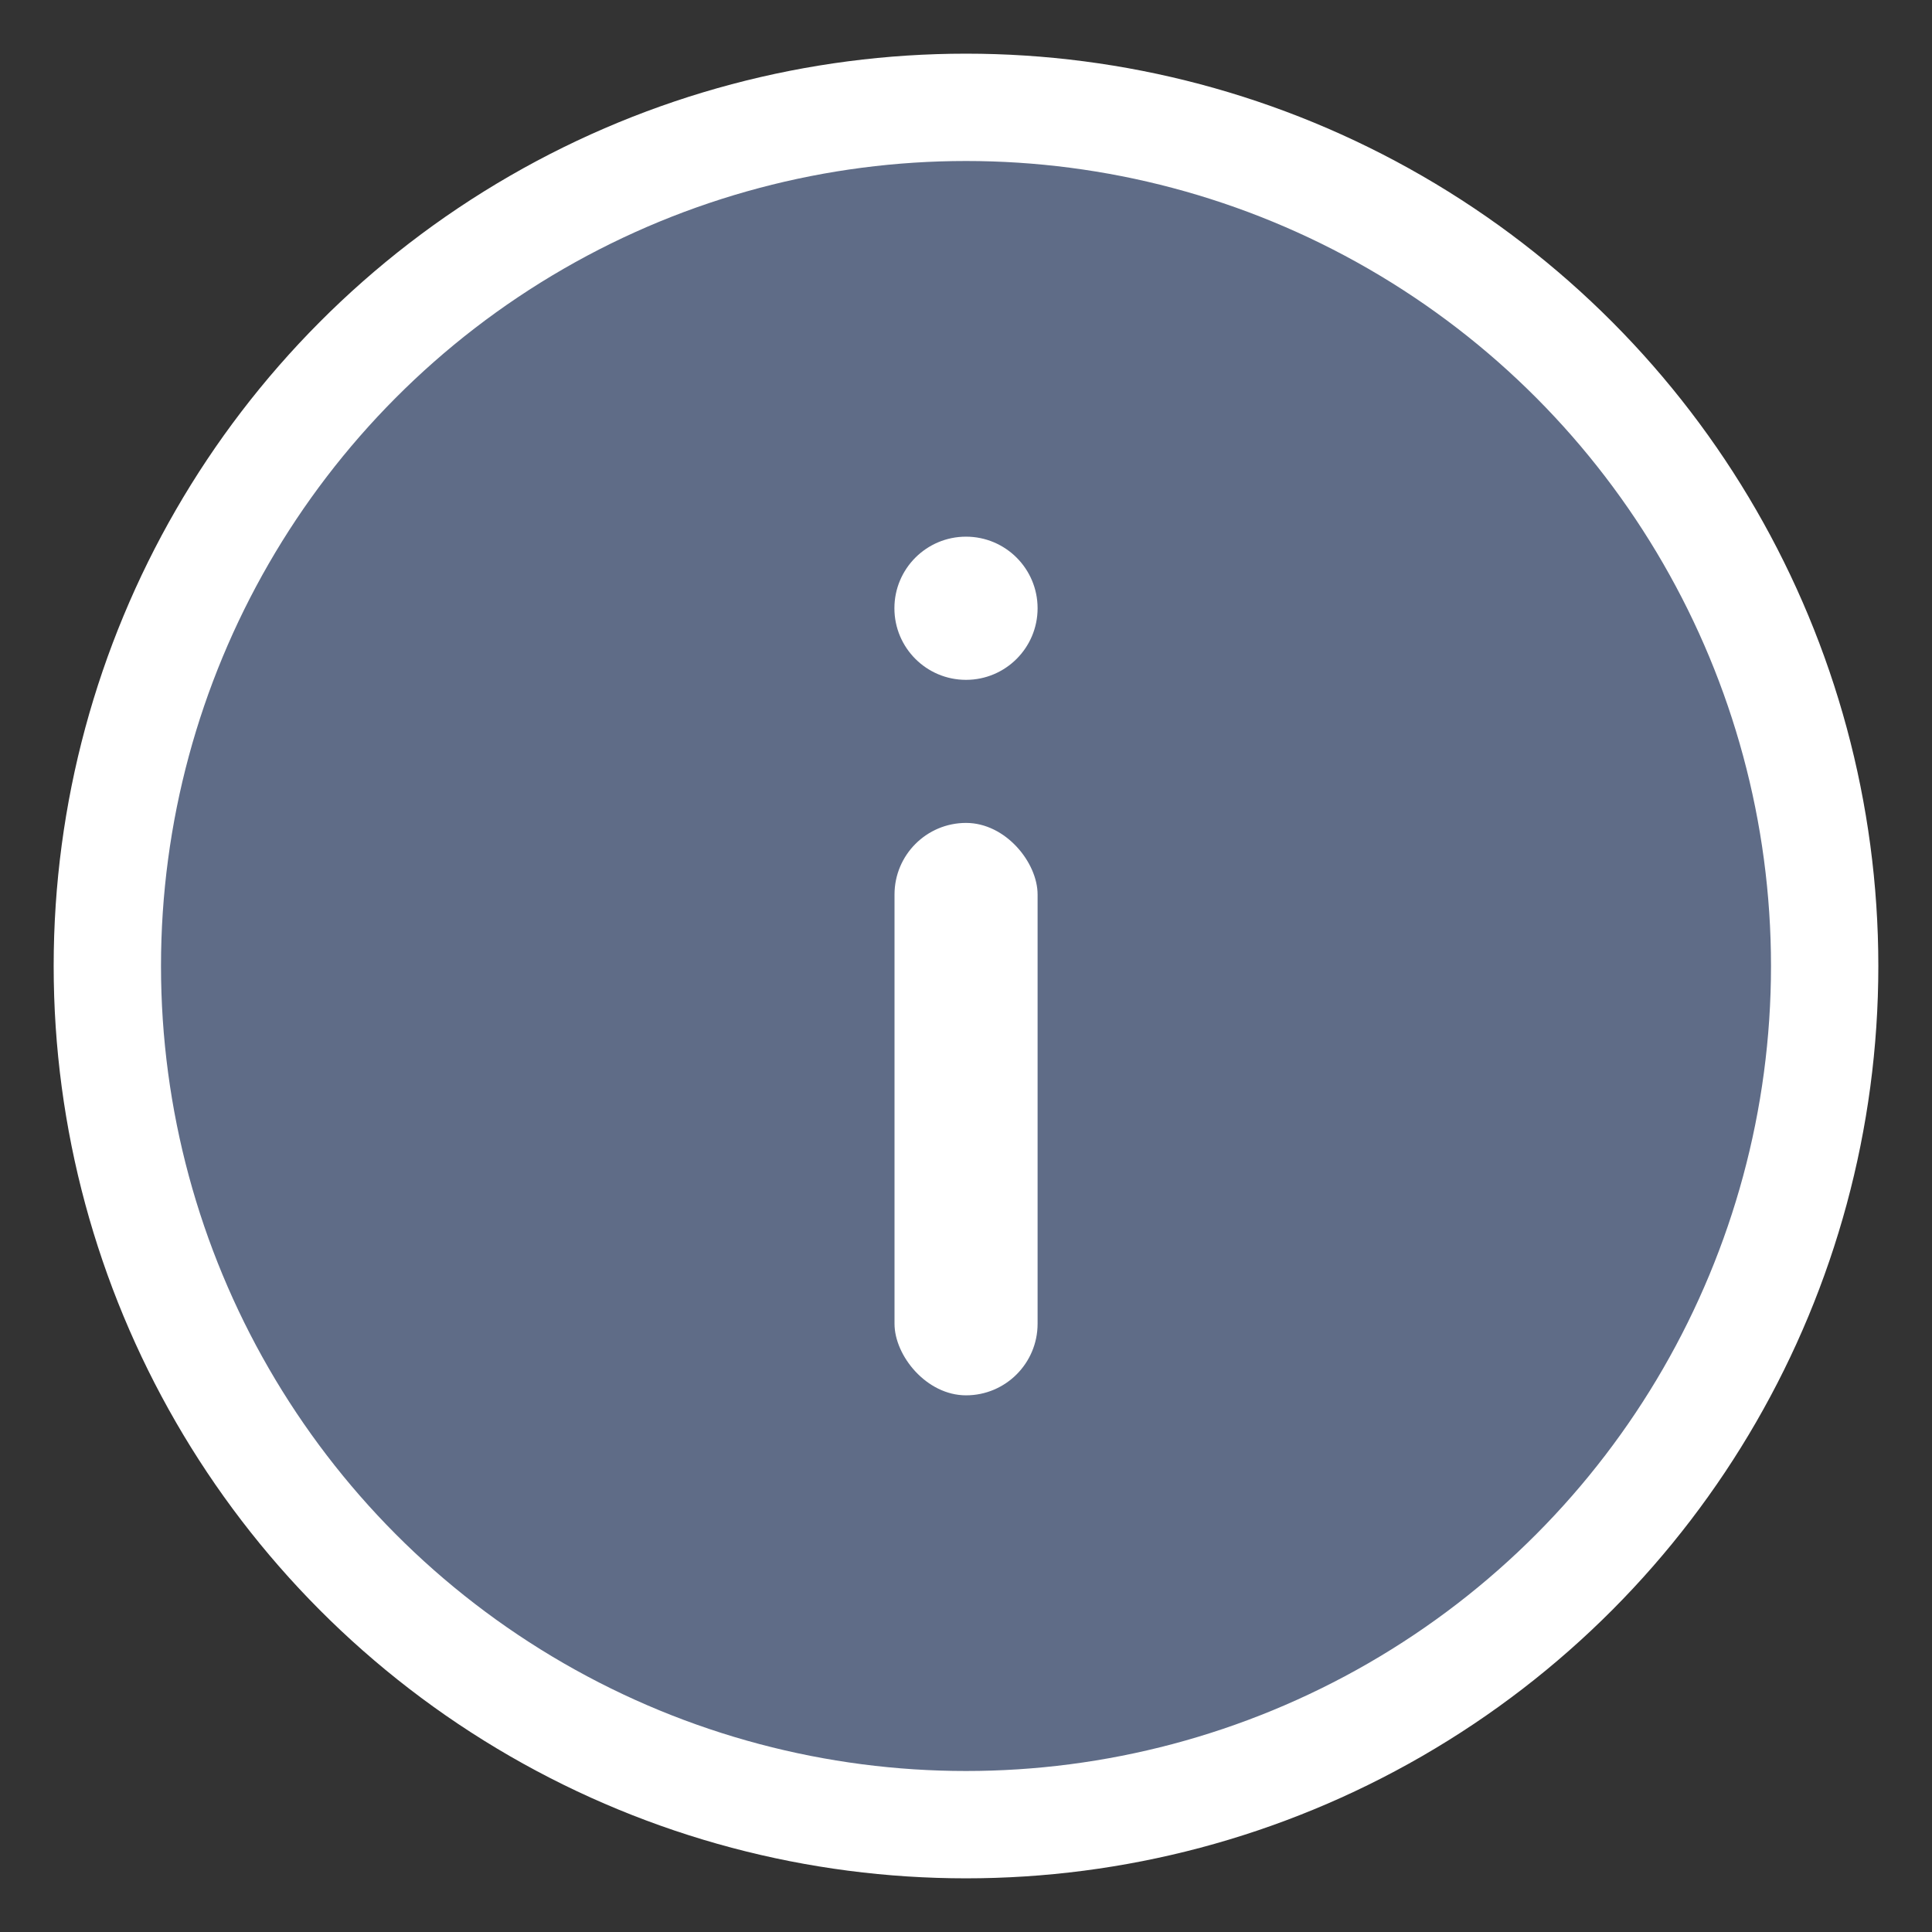<svg width="18" height="18" viewBox="0 0 18 18" xmlns="http://www.w3.org/2000/svg">
  <rect x="0" y="0" width="18" height="18" fill="#333333" stroke="none"/>
  <circle fill="#54B30E" cx="9" cy="9" r="6" stroke="white" stroke-width="1px" />
  <g transform="translate(1 1)">
    <circle fill="#5F6C87" cx="8" cy="8" r="8" stroke="white" stroke-width="1px" />
    <rect width="1.333" height="5.333" x="8.667" y="12" fill="#fff" rx=".667" transform="rotate(180 8.667 12)"/>
    <ellipse cx="8" cy="4.667" fill="#fff" rx=".667" ry=".667" transform="rotate(180 8 4.667)"/>
  </g>
</svg>
